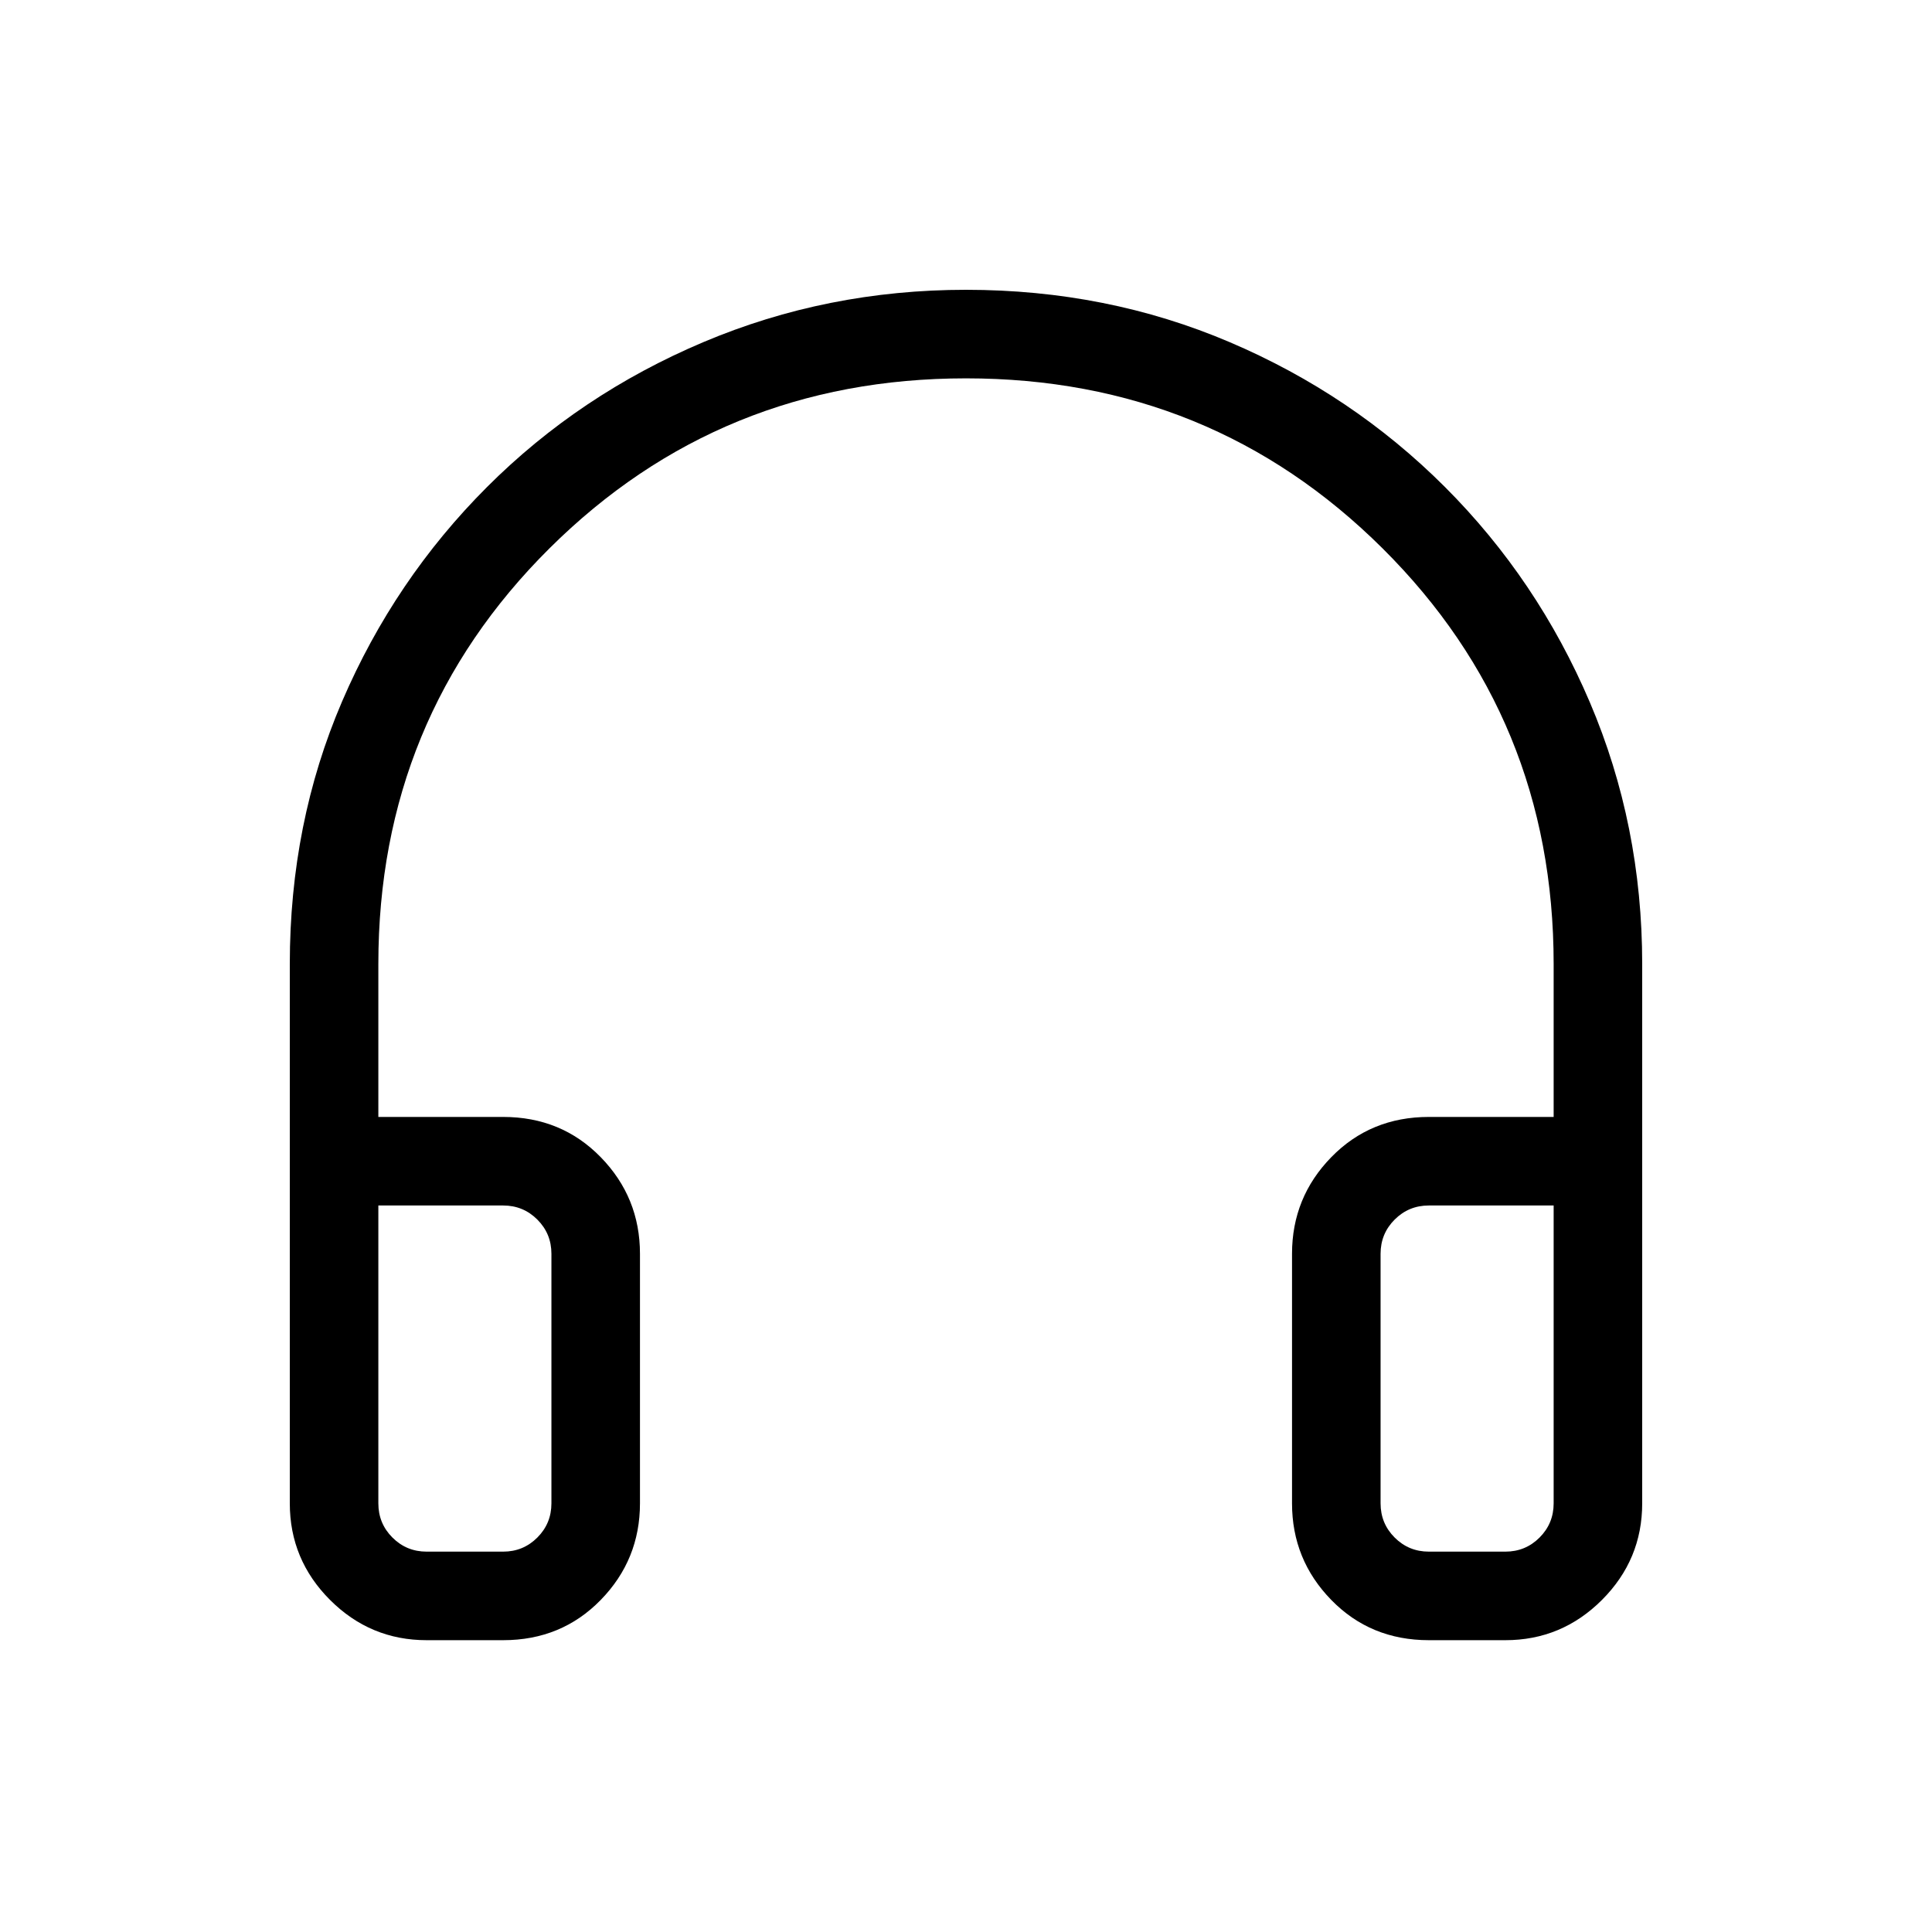 <svg xmlns="http://www.w3.org/2000/svg" height="48" width="48"><path d="M10.6 40.75q-1.4 0-2.4-1t-1-2.4v-13.4q0-3.5 1.3-6.525Q9.8 14.4 12.1 12.1q2.3-2.3 5.375-3.6Q20.55 7.2 24 7.2q3.5 0 6.55 1.3t5.35 3.6q2.3 2.3 3.6 5.35 1.3 3.05 1.3 6.5v13.4q0 1.4-1 2.4t-2.4 1h-1.9q-1.45 0-2.425-1-.975-1-.975-2.4v-6.2q0-1.4.975-2.4t2.425-1h3.1v-3.8q0-6.1-4.25-10.325T24 9.4q-6.1 0-10.35 4.225T9.4 23.95v3.8h3.1q1.45 0 2.425 1 .975 1 .975 2.4v6.2q0 1.4-.975 2.4t-2.425 1Zm0-2.2h1.9q.5 0 .85-.35t.35-.85v-6.2q0-.5-.35-.85t-.85-.35H9.4v7.4q0 .5.35.85t.85.35Zm24.9 0h1.9q.5 0 .85-.35t.35-.85v-7.4h-3.1q-.5 0-.85.35t-.35.85v6.2q0 .5.35.85t.85.35Zm-24.9 0H9.4h4.3-1.2Zm24.9 0h-1.2 4.3-1.2Z"/></svg>